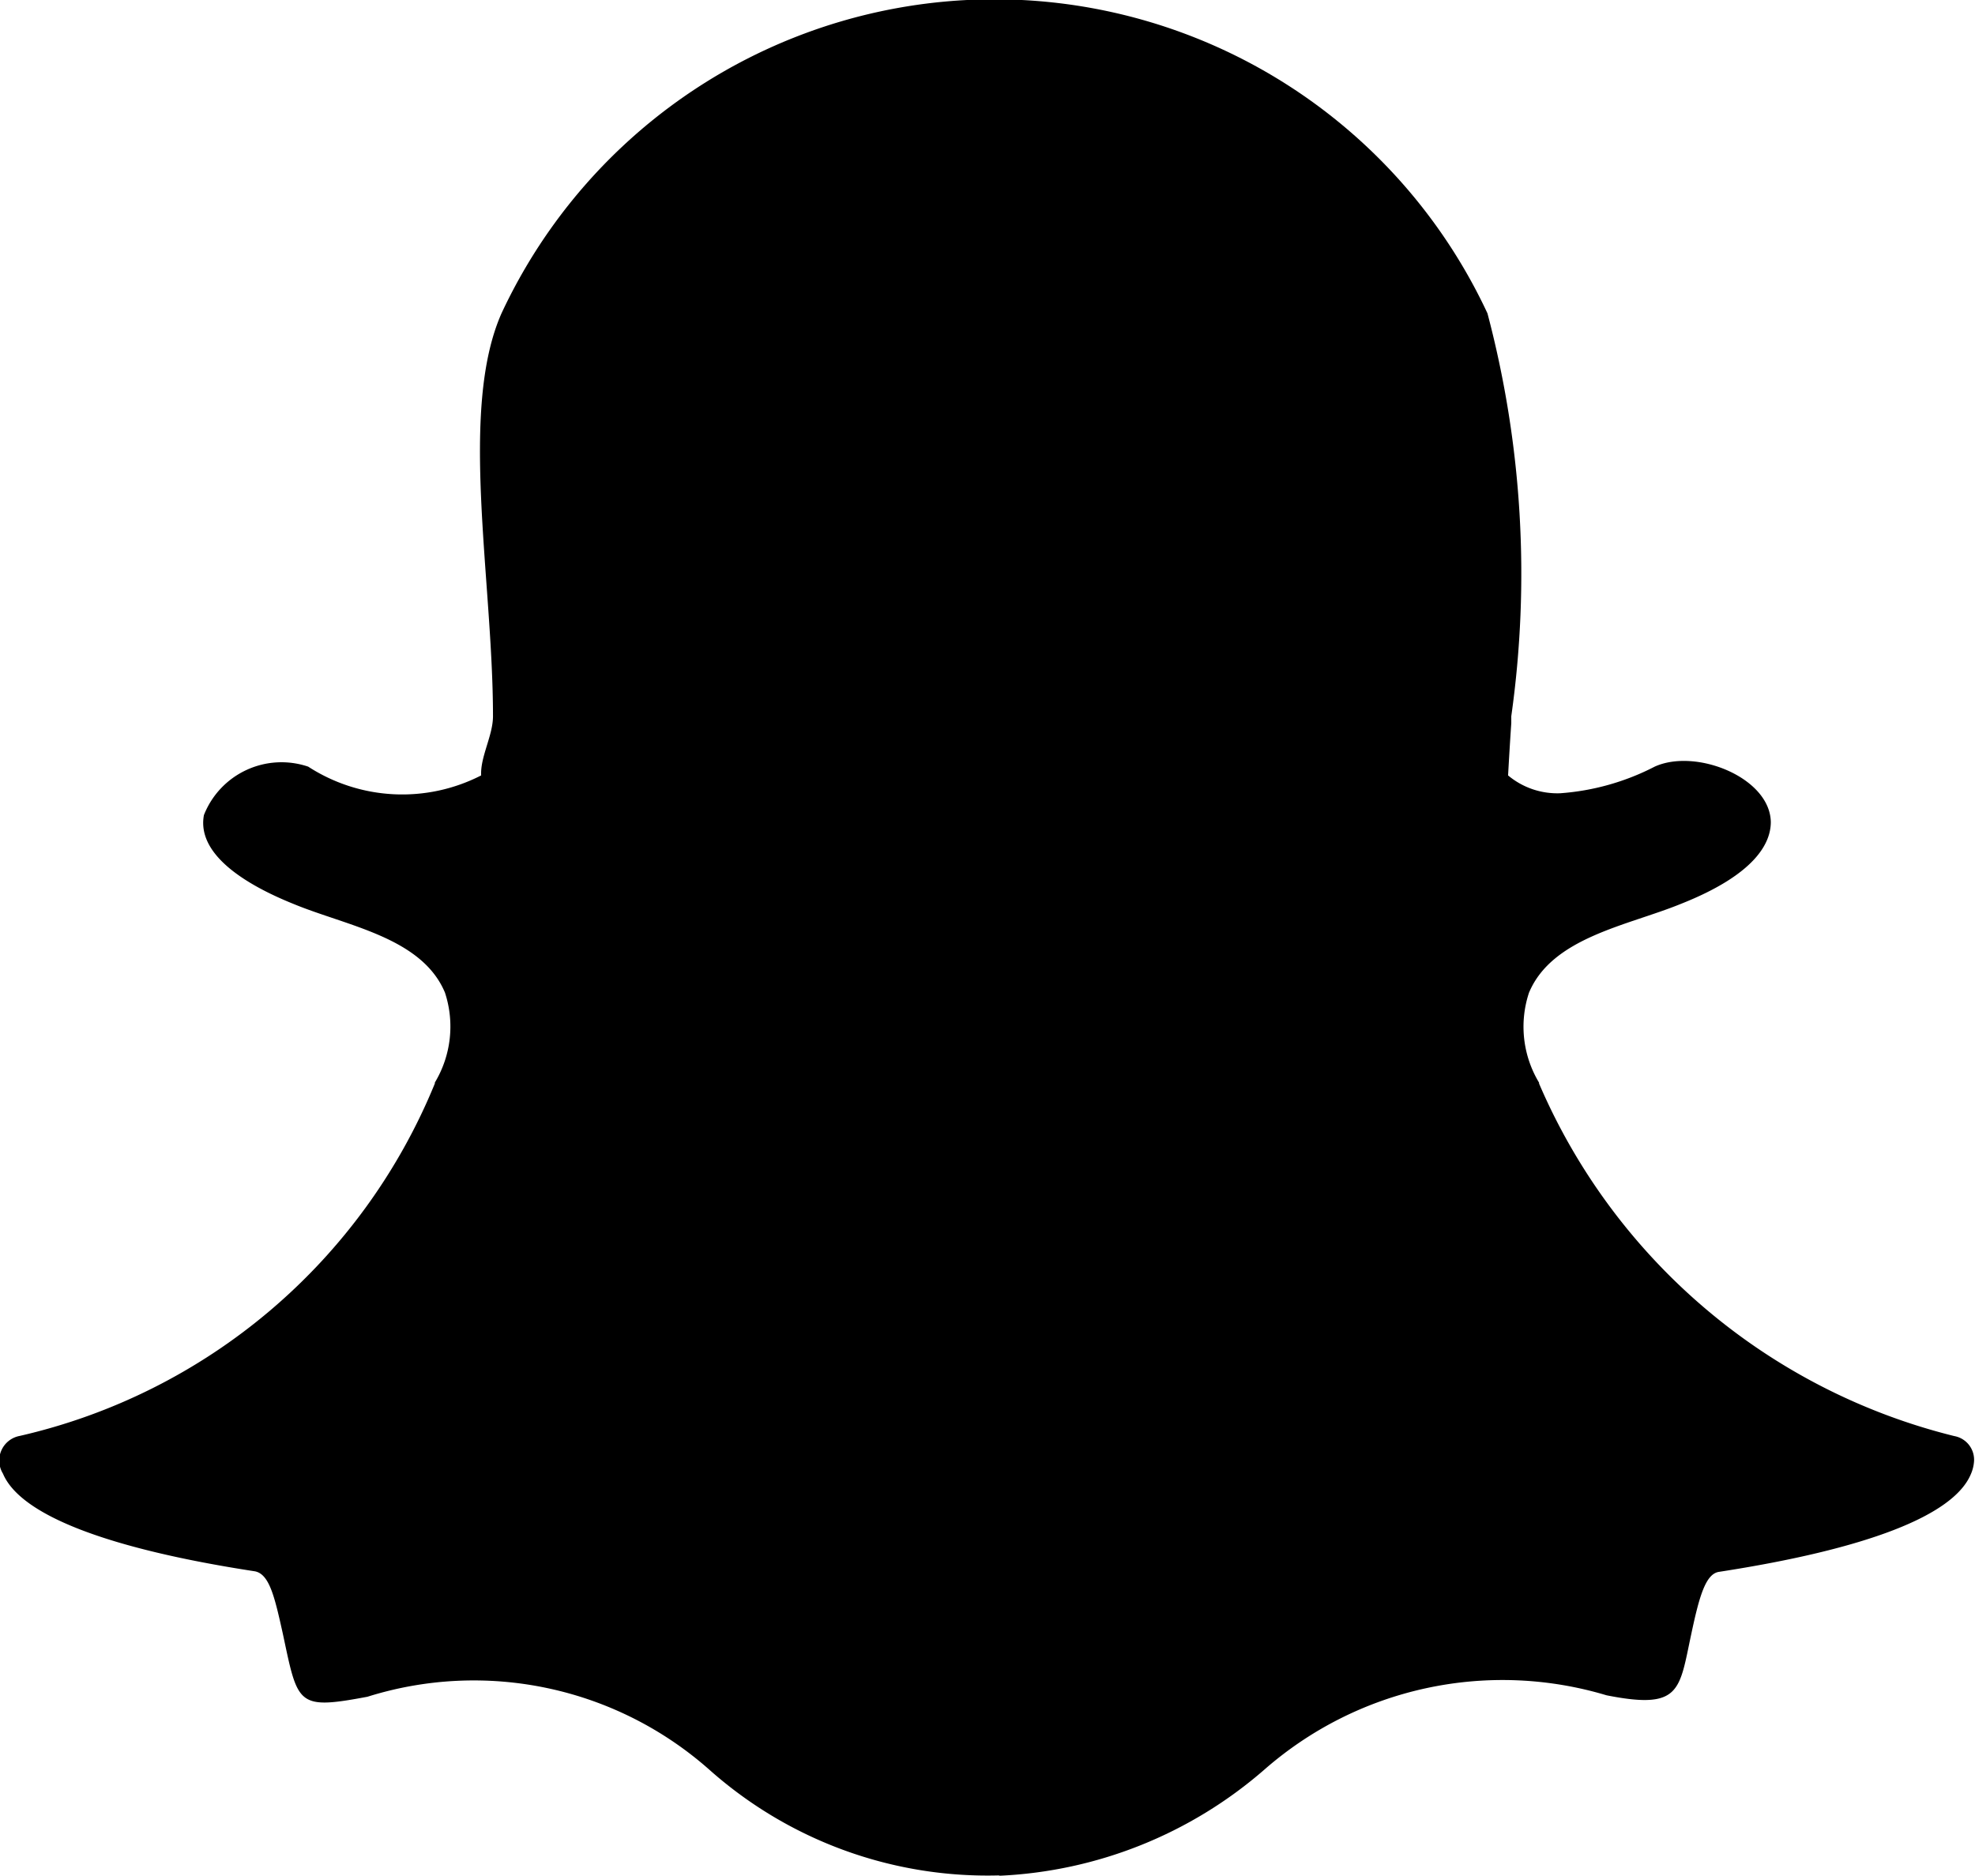 <svg xmlns="http://www.w3.org/2000/svg" width="14.847" height="14.104" viewBox="0 0 14.847 14.104">
  <g id="Page-1" transform="translate(0 0)">
    <g id="Dribbble-Light-Preview" transform="translate(0)">
      <g id="icons">
        <path id="snapchat-_136_" data-name="snapchat-[#136]" d="M331.517,7414.1a3.145,3.145,0,0,1-2.184-.794,2.67,2.67,0,0,0-2.571-.549c-.532.1-.522.06-.636-.475-.061-.274-.1-.446-.209-.468-1.108-.17-1.764-.423-1.895-.735a.188.188,0,0,1,.126-.283,4.443,4.443,0,0,0,3.121-2.65s0-.007,0-.007a.817.817,0,0,0,.076-.676c-.174-.416-.736-.5-1.139-.667-.278-.112-.734-.342-.673-.668a.627.627,0,0,1,.784-.364,1.3,1.3,0,0,0,1.3.066c-.007-.14.089-.3.089-.445,0-1.025-.258-2.3.064-3.029a4.089,4.089,0,0,1,7.412,0,7.657,7.657,0,0,1,.179,3.029l0,.052c-.009.133-.017.267-.024.393a.576.576,0,0,0,.393.134,1.833,1.833,0,0,0,.709-.2c.31-.141.867.082.873.416,0,.156-.112.393-.679.617-.4.163-.965.251-1.139.667a.814.814,0,0,0,.076.676s0,.007,0,.007a4.6,4.6,0,0,0,3.121,2.65.181.181,0,0,1,.149.186.289.289,0,0,1-.024.1c-.13.312-.785.564-1.894.735-.1.015-.148.185-.208.468-.091.423-.077.571-.637.46a2.717,2.717,0,0,0-2.57.557,3.256,3.256,0,0,1-2,.8" transform="translate(-324 -7400)" fill-rule="evenodd"/>
      </g>
    </g>
  </g>
</svg>
